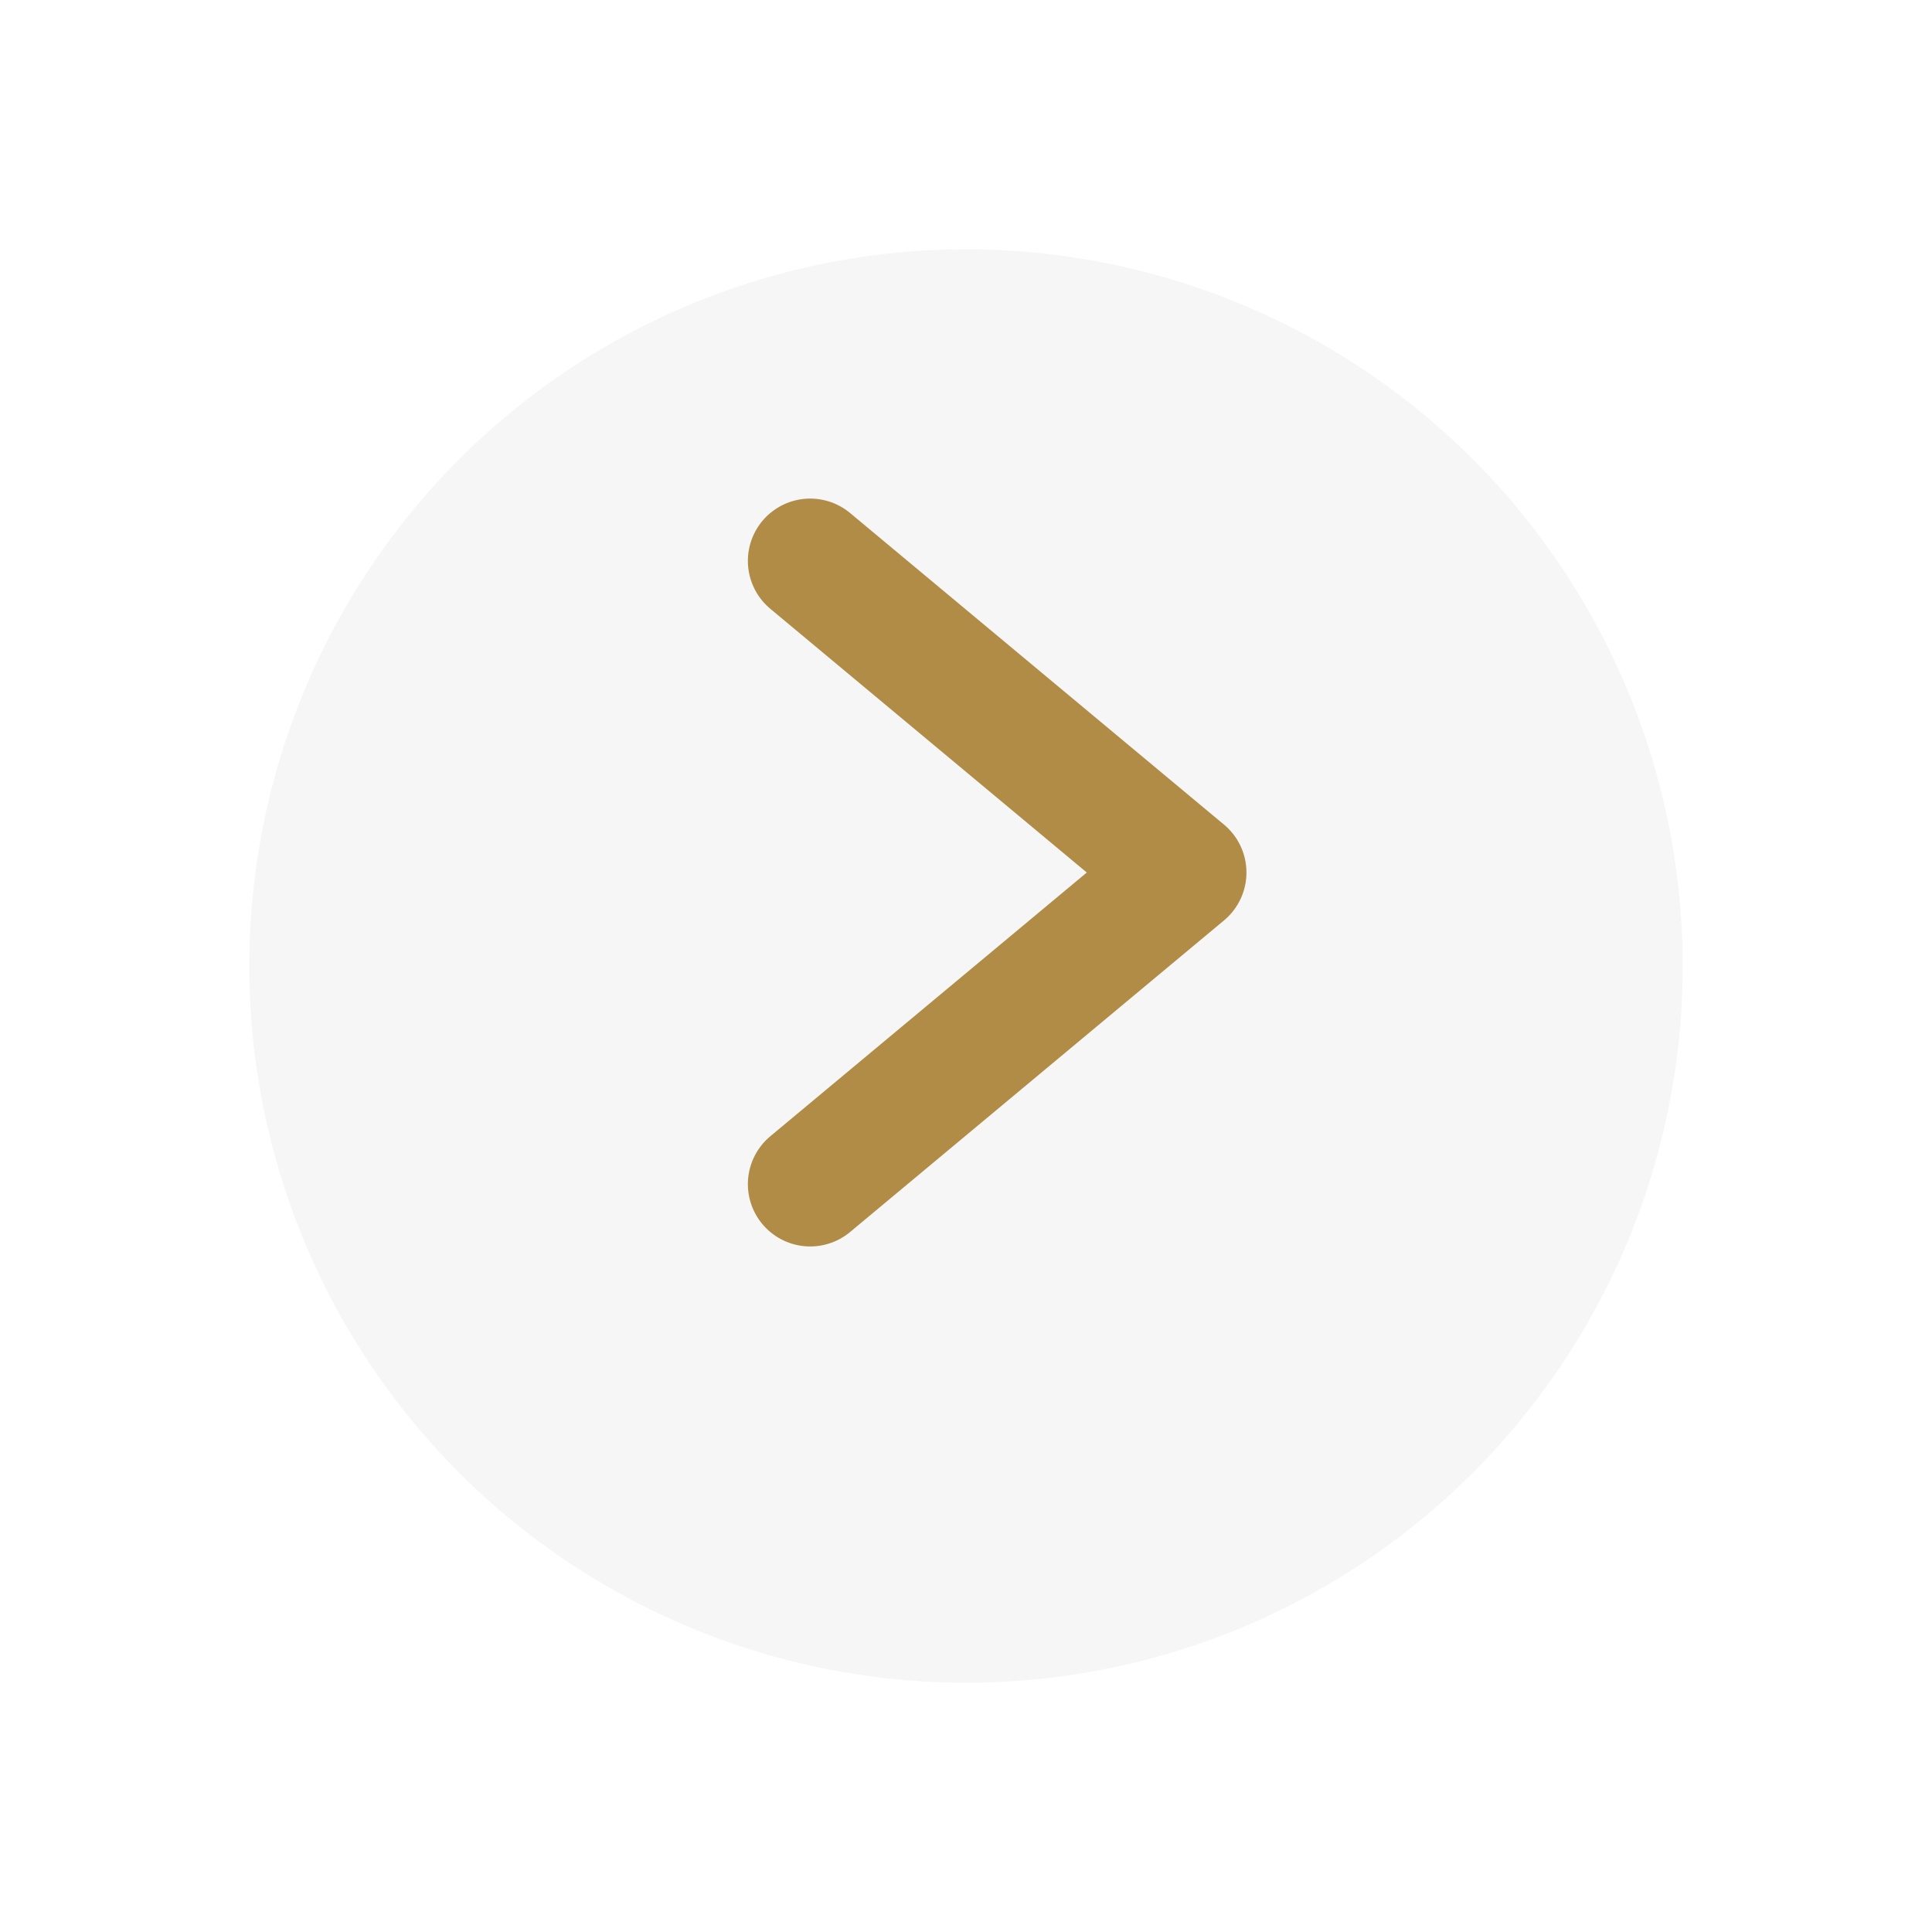 <svg width="31" height="31" viewBox="0 0 31 31" fill="none" xmlns="http://www.w3.org/2000/svg">
<g filter="url(#filter0_d_17_2289)">
<circle cx="15.5" cy="13.5" r="11.5" fill="#F6F6F6"/>
</g>
<path d="M13 9L19 14L13 19" stroke="#b08c47" stroke-width="2" stroke-linecap="round" stroke-linejoin="round"/>
<defs>
<filter id="filter0_d_17_2289" x="0" y="0" width="31" height="31" filterUnits="userSpaceOnUse" color-interpolation-filters="sRGB">
<feFlood flood-opacity="0" result="BackgroundImageFix"/>
<feColorMatrix in="SourceAlpha" type="matrix" values="0 0 0 0 0 0 0 0 0 0 0 0 0 0 0 0 0 0 127 0" result="hardAlpha"/>
<feOffset dy="2"/>
<feGaussianBlur stdDeviation="2"/>
<feComposite in2="hardAlpha" operator="out"/>
<feColorMatrix type="matrix" values="0 0 0 0 0 0 0 0 0 0 0 0 0 0 0 0 0 0 0.25 0"/>
<feBlend mode="normal" in2="BackgroundImageFix" result="effect1_dropShadow_17_2289"/>
<feBlend mode="normal" in="SourceGraphic" in2="effect1_dropShadow_17_2289" result="shape"/>
</filter>
</defs>
</svg>
